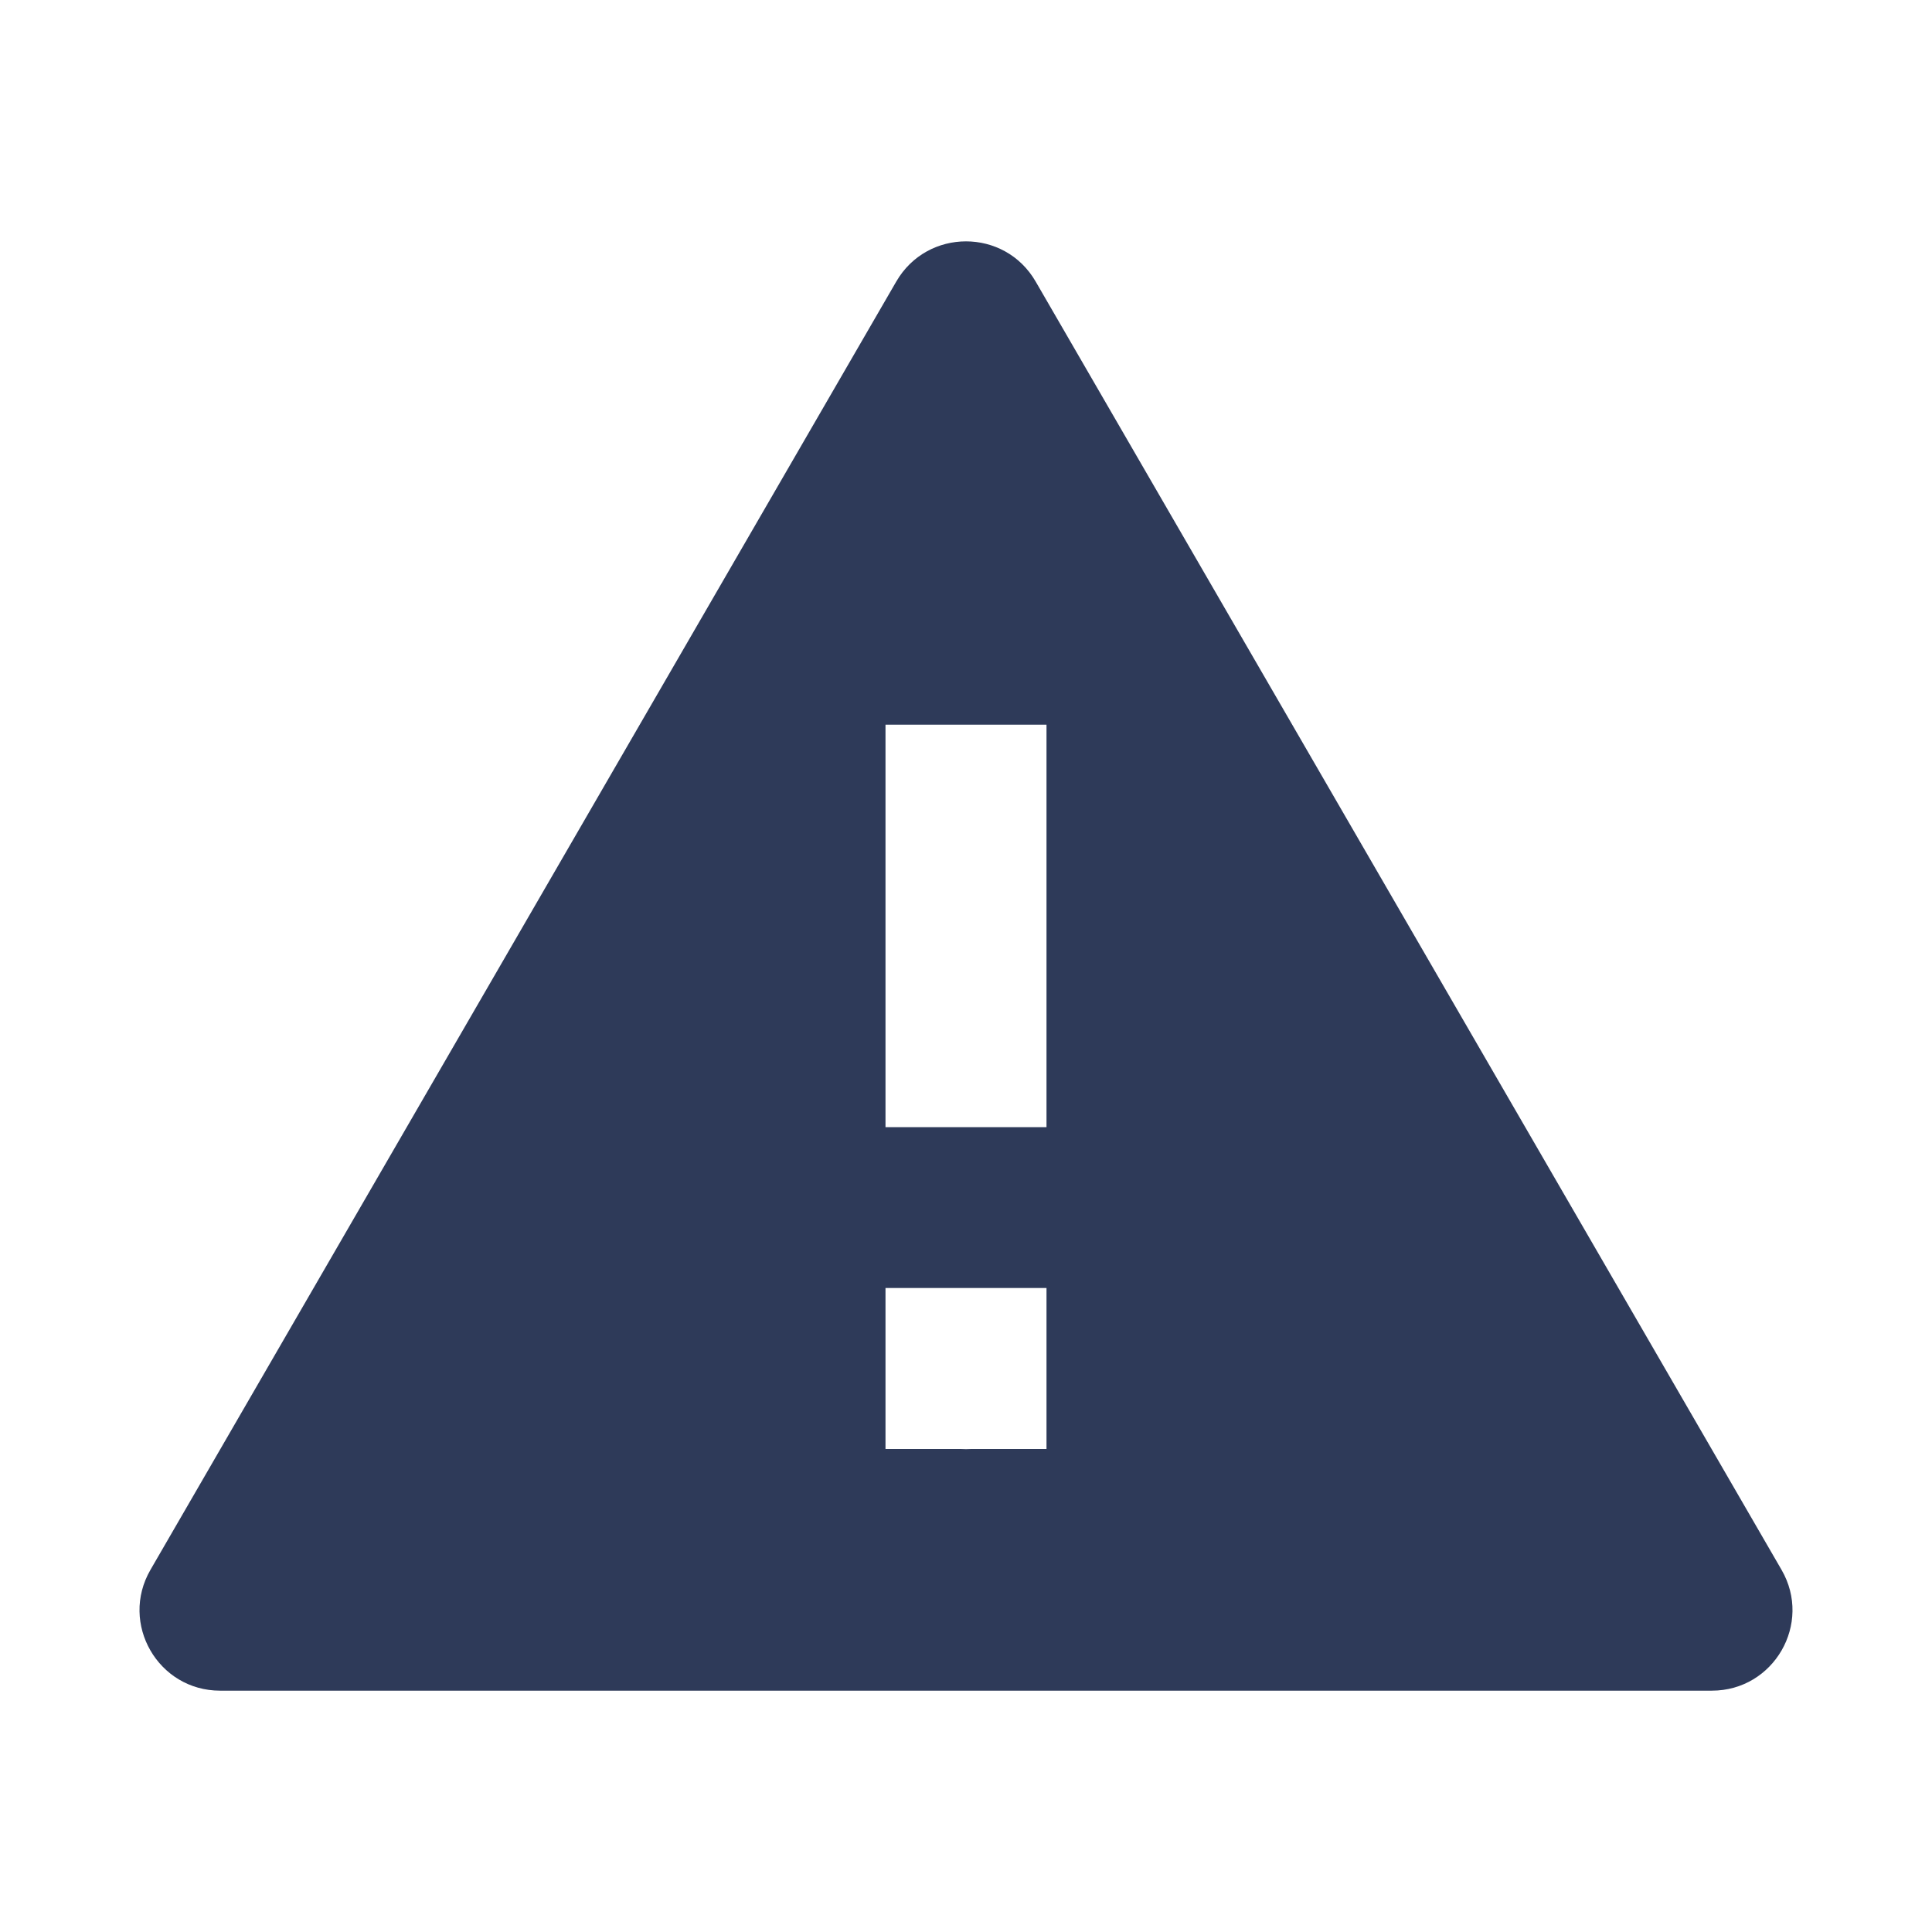 <svg width="24" height="24" viewBox="0 0 24 24" fill="none" xmlns="http://www.w3.org/2000/svg">
<path fill-rule="evenodd" clip-rule="evenodd" d="M2.734 21.002C1.964 21.002 1.483 20.168 1.869 19.501L11.134 3.497C11.52 2.832 12.48 2.832 12.865 3.497L22.131 19.501C22.517 20.168 22.036 21.002 21.265 21.002H2.734ZM13 18H12.065C12.043 18.001 12.022 18.002 12 18.002C11.978 18.002 11.957 18.001 11.935 18H11V16H13V18ZM13 14.002H11V9.002H13V14.002Z" fill="#2E3A59"/>
</svg>
